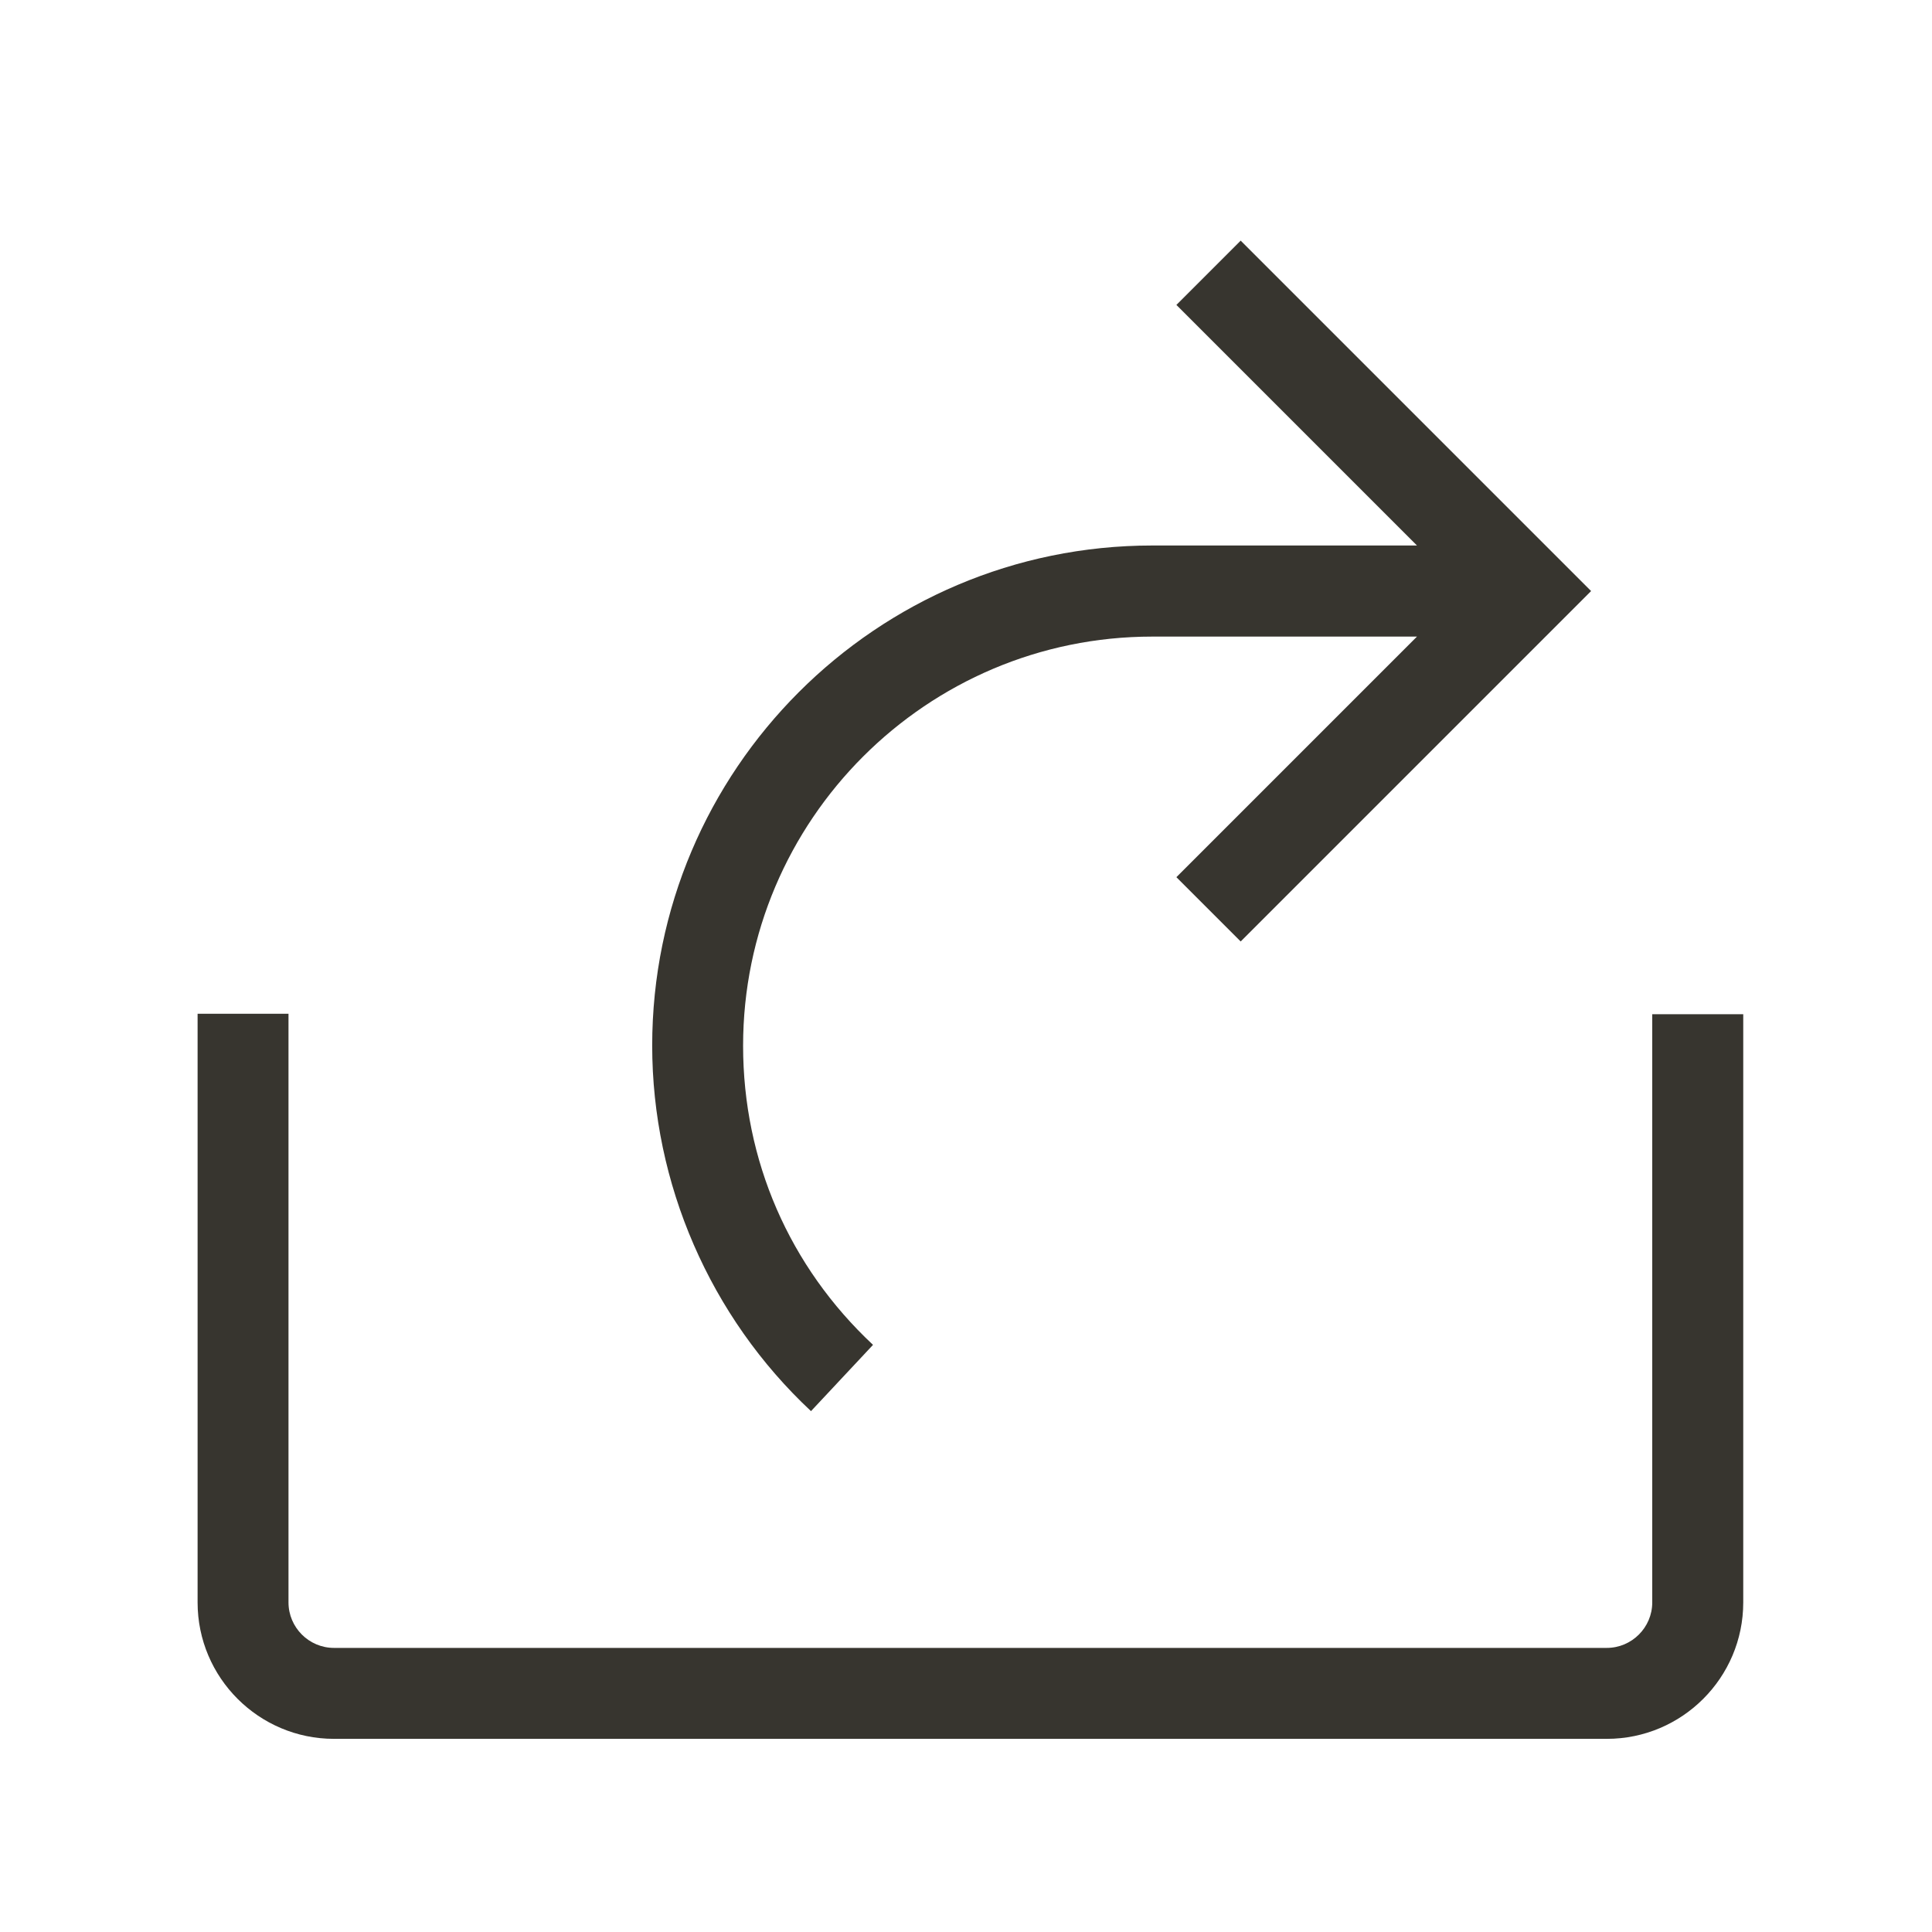 <!-- Generated by IcoMoon.io -->
<svg version="1.1" xmlns="http://www.w3.org/2000/svg" width="40" height="40" viewBox="0 0 40 40">
<title>th-share</title>
<path fill="#37352f" d="M16.791 29.216c-2.089-1.952-3.288-4.71-3.288-7.569 0-5.709 4.646-10.353 10.353-10.353h5.481l-4.981-4.981 1.331-1.331 7.255 7.255-7.255 7.255-1.331-1.331 4.981-4.981h-5.481c-4.67 0-8.471 3.8-8.471 8.471 0 2.374 0.956 4.572 2.69 6.193l-1.284 1.372zM34.208 20.998v12.179c0 0.518-0.424 0.941-0.941 0.941h-26.353c-0.518 0-0.941-0.424-0.941-0.941v-12.188h-1.882v12.188c0 1.557 1.267 2.824 2.824 2.824h26.353c1.557 0 2.824-1.267 2.824-2.824v-12.179h-1.882z"></path>
</svg>
